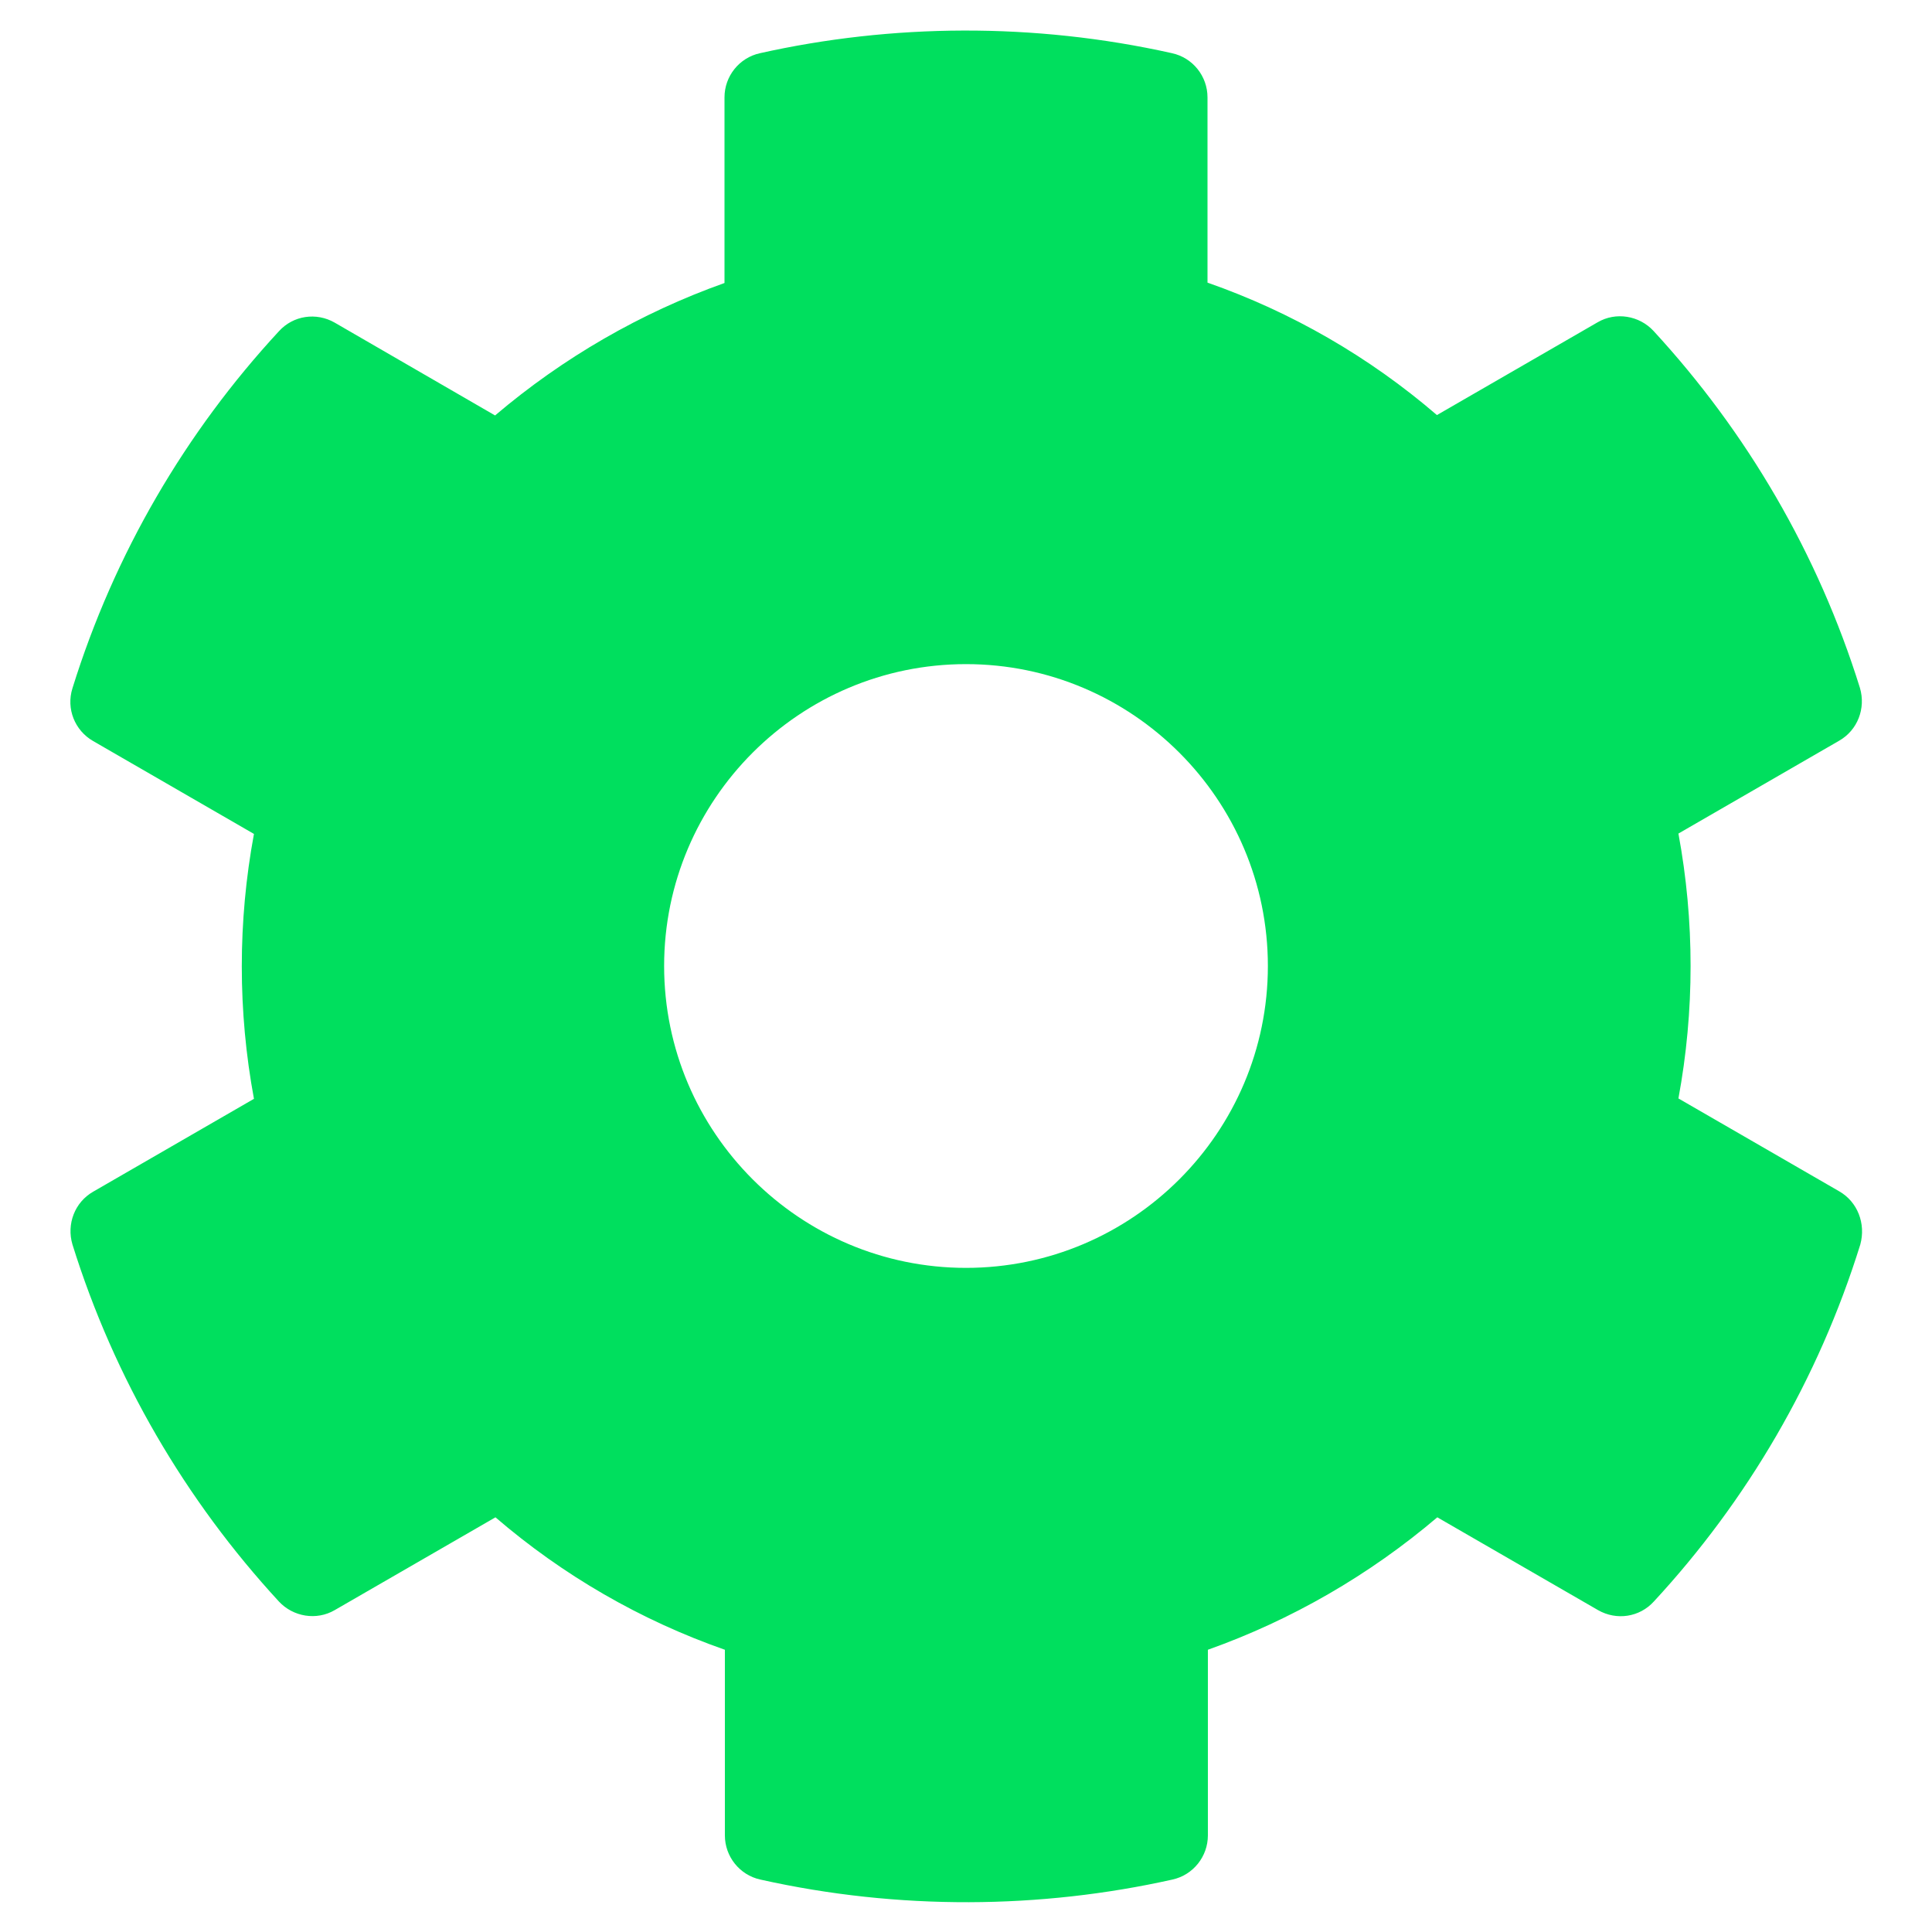 <svg width="56" height="56" viewBox="0 0 56 56" fill="none" xmlns="http://www.w3.org/2000/svg">
<path d="M53.309 34.53L48.65 31.839C49.12 29.302 49.12 26.698 48.65 24.161L53.309 21.47C53.845 21.164 54.086 20.53 53.911 19.939C52.697 16.045 50.63 12.524 47.928 9.592C47.513 9.144 46.834 9.034 46.309 9.341L41.65 12.031C39.692 10.347 37.439 9.045 35 8.192V2.822C35 2.209 34.573 1.673 33.972 1.542C29.958 0.645 25.845 0.689 22.028 1.542C21.427 1.673 21 2.209 21 2.822V8.203C18.572 9.067 16.319 10.369 14.35 12.042L9.702 9.352C9.166 9.045 8.498 9.144 8.083 9.603C5.381 12.524 3.314 16.045 2.1 19.95C1.914 20.541 2.166 21.175 2.702 21.481L7.361 24.172C6.891 26.709 6.891 29.312 7.361 31.85L2.702 34.541C2.166 34.847 1.925 35.481 2.1 36.072C3.314 39.966 5.381 43.487 8.083 46.419C8.498 46.867 9.177 46.977 9.702 46.67L14.361 43.98C16.319 45.664 18.572 46.966 21.011 47.819V53.2C21.011 53.812 21.438 54.349 22.039 54.48C26.053 55.377 30.166 55.333 33.983 54.48C34.584 54.349 35.011 53.812 35.011 53.2V47.819C37.439 46.955 39.692 45.653 41.661 43.98L46.32 46.67C46.856 46.977 47.523 46.878 47.939 46.419C50.641 43.498 52.708 39.977 53.922 36.072C54.086 35.47 53.845 34.836 53.309 34.53ZM28 36.75C23.177 36.75 19.25 32.824 19.25 28C19.25 23.177 23.177 19.25 28 19.25C32.823 19.25 36.75 23.177 36.75 28C36.75 32.824 32.823 36.75 28 36.75Z" fill="#00DF5E"/>
</svg>
